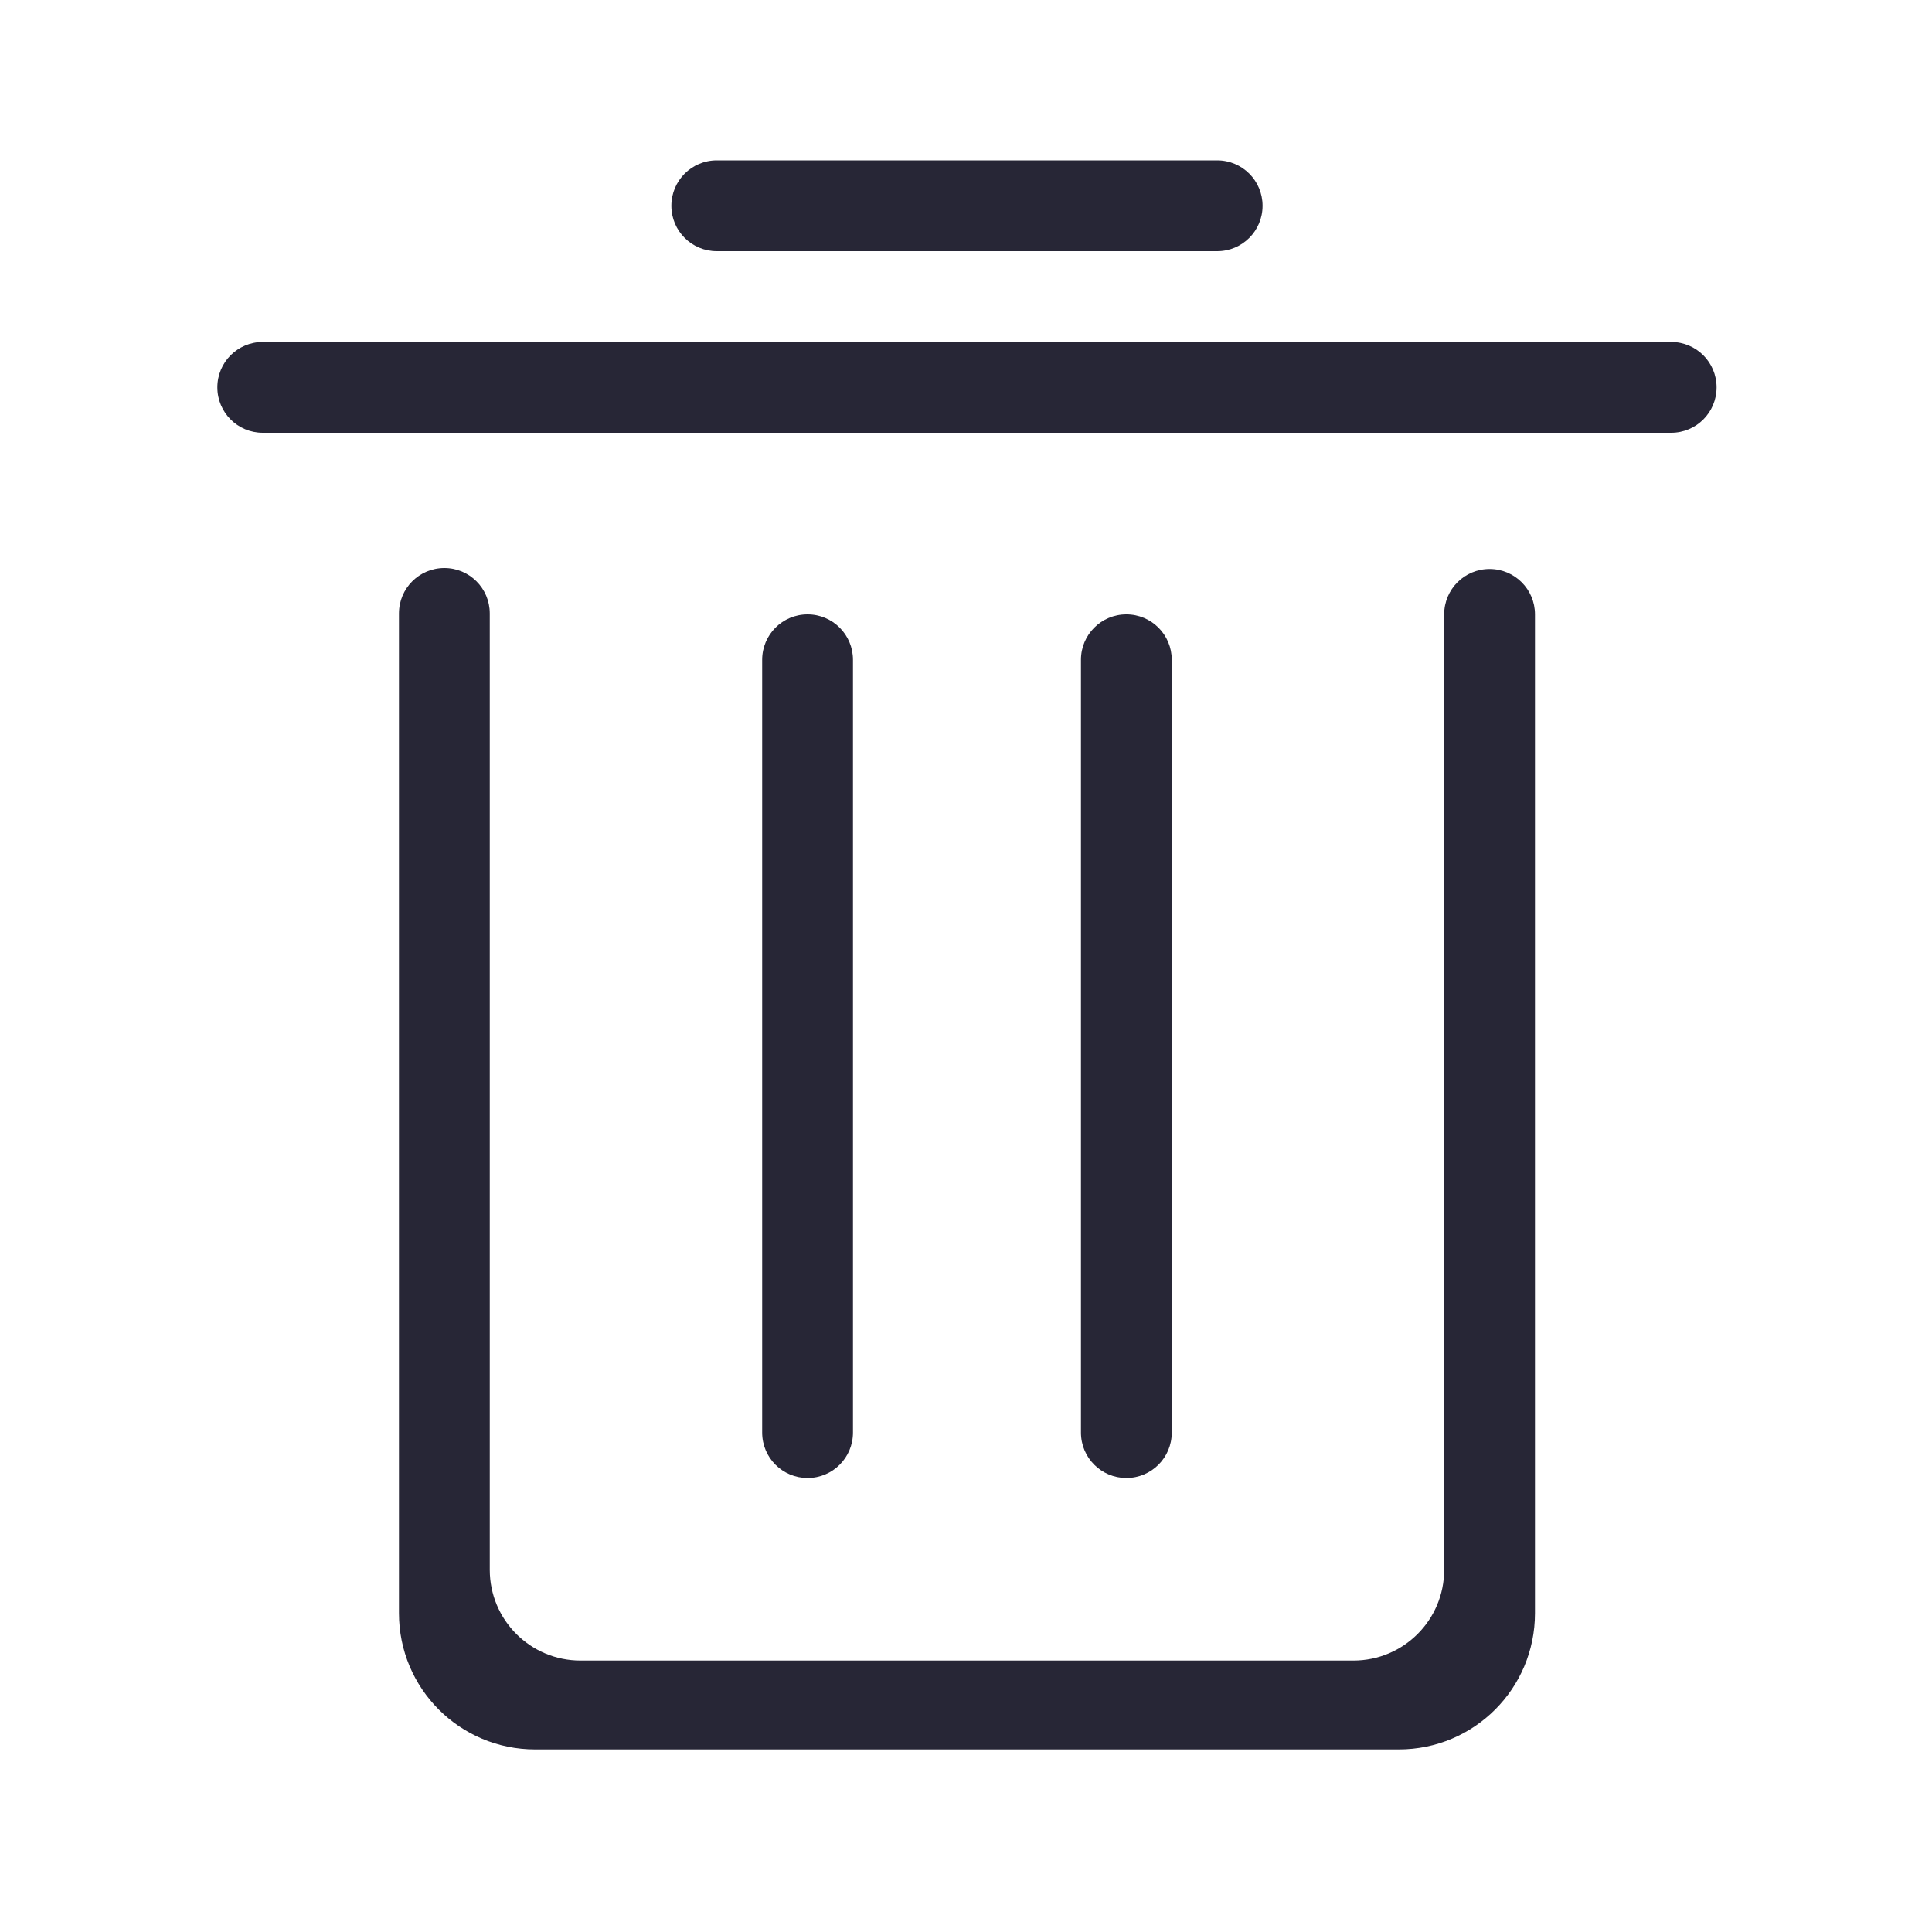 <?xml version="1.0" standalone="no"?><!DOCTYPE svg PUBLIC "-//W3C//DTD SVG 1.1//EN" "http://www.w3.org/Graphics/SVG/1.1/DTD/svg11.dtd"><svg t="1736149244723" class="icon" viewBox="0 0 1024 1024" version="1.1" xmlns="http://www.w3.org/2000/svg" p-id="4297" xmlns:xlink="http://www.w3.org/1999/xlink" width="256" height="256"><path d="M789.504 301.568c-13.312 0-24.064 10.752-24.064 24.064l0 28.672 0 92.16 0 385.536c0 26.624-21.504 48.128-48.128 48.128l-409.6 0c-26.624 0-48.128-21.504-48.128-48.128L259.584 445.952l0-92.16 0-28.672c0-13.312-10.752-24.064-24.064-24.064-13.312 0-24.064 10.752-24.064 24.064l0 96.256 0 24.064 0 44.032 0 365.568c0 39.936 32.256 72.192 72.192 72.192l457.728 0c39.936 0 72.192-32.256 72.192-72.192l0-409.6 0-24.064L813.568 325.632C813.568 312.32 802.816 301.568 789.504 301.568z" fill="#272636" p-id="4298"></path><path d="M452.096 759.296l0-409.6c0-13.312-10.752-24.064-24.064-24.064-13.312 0-24.064 10.752-24.064 24.064l0 409.6c0 13.312 10.752 24.064 24.064 24.064C441.344 783.36 452.096 772.608 452.096 759.296z" fill="#272636" p-id="4299"></path><path d="M379.904 133.12 645.12 133.12c13.312 0 24.064-10.752 24.064-24.064 0-13.312-10.752-24.064-24.064-24.064L379.904 84.992c-13.312 0-24.064 10.752-24.064 24.064C355.84 122.368 366.592 133.12 379.904 133.12z" fill="#272636" p-id="4300"></path><path d="M885.76 181.248 139.264 181.248c-13.312 0-24.064 10.752-24.064 24.064 0 13.312 10.752 24.064 24.064 24.064L885.76 229.376c13.312 0 24.064-10.752 24.064-24.064C909.824 192 899.072 181.248 885.76 181.248z" fill="#272636" p-id="4301"></path><path d="M621.056 759.296l0-409.6c0-13.312-10.752-24.064-24.064-24.064-13.312 0-24.064 10.752-24.064 24.064l0 409.6c0 13.312 10.752 24.064 24.064 24.064C610.304 783.36 621.056 772.608 621.056 759.296z" fill="#272636" p-id="4302"></path></svg>